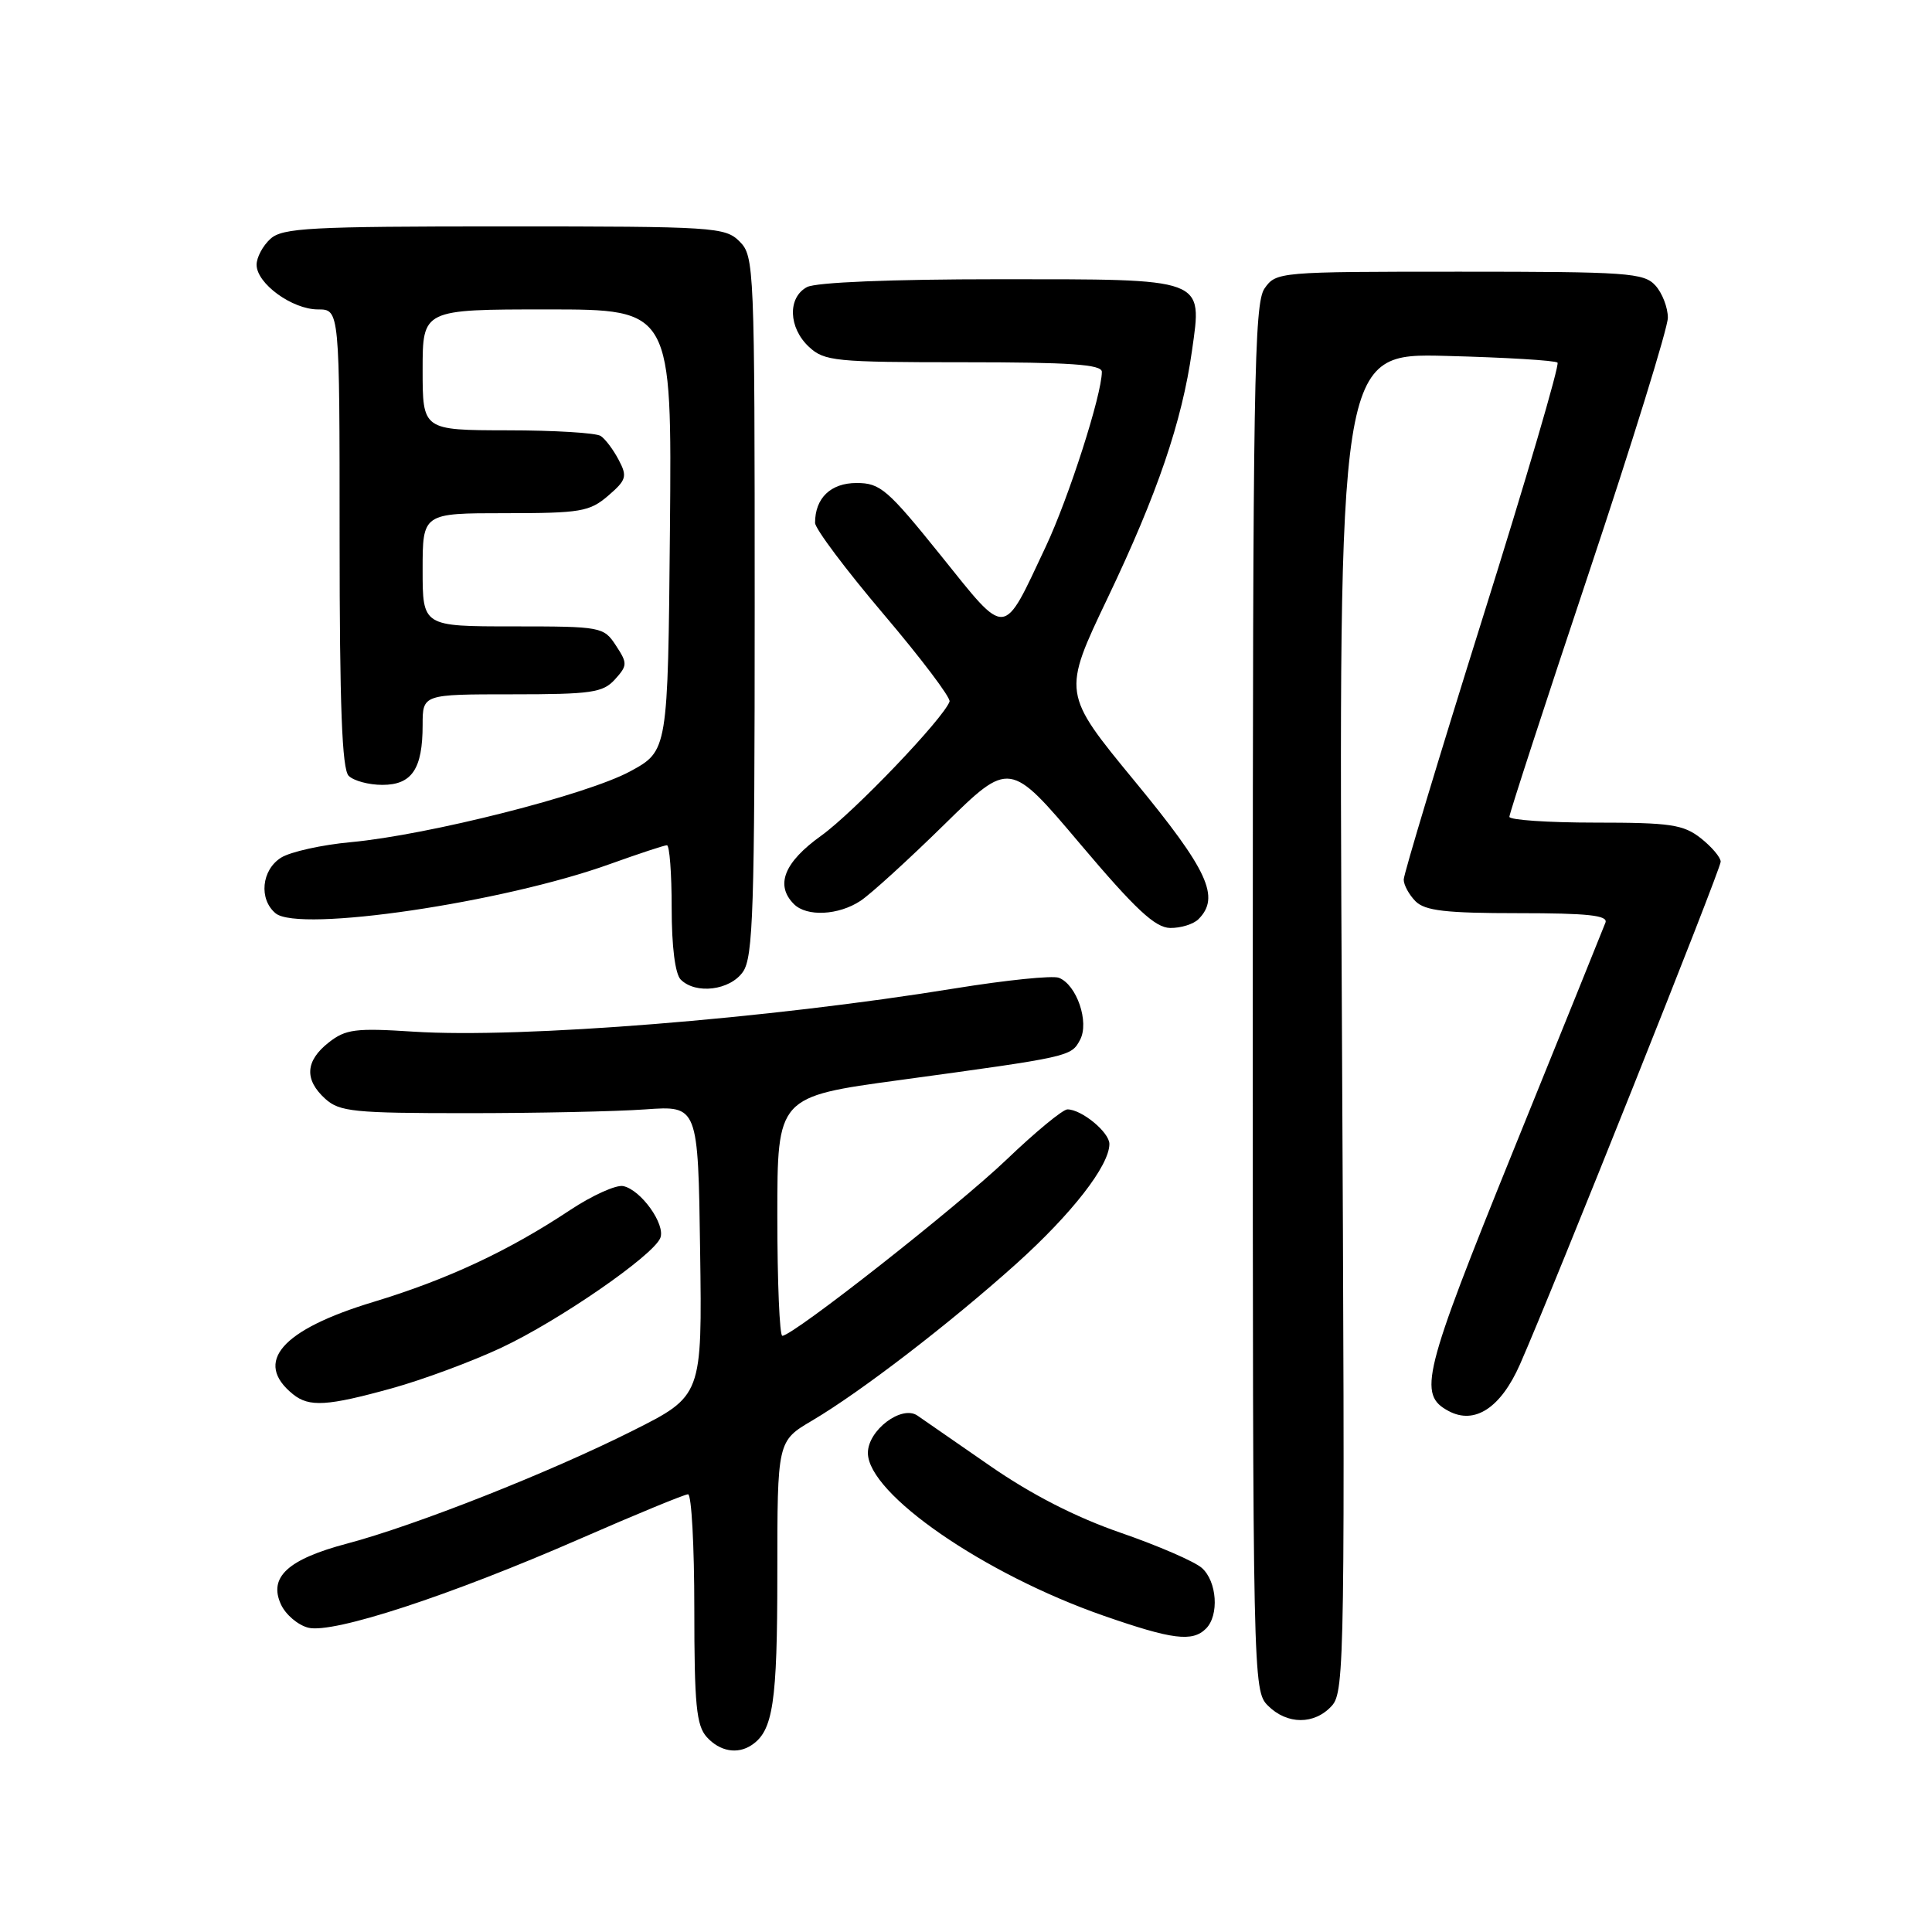 <?xml version="1.0" encoding="UTF-8" standalone="no"?>
<!DOCTYPE svg PUBLIC "-//W3C//DTD SVG 1.1//EN" "http://www.w3.org/Graphics/SVG/1.1/DTD/svg11.dtd" >
<svg xmlns="http://www.w3.org/2000/svg" xmlns:xlink="http://www.w3.org/1999/xlink" version="1.1" viewBox="0 0 256 256">
 <g >
 <path fill="currentColor"
d=" M 99.60 231.23 C 102.44 229.34 103.00 225.63 103.00 208.54 C 103.00 190.95 103.00 190.95 107.62 188.23 C 114.07 184.42 125.81 175.40 134.67 167.45 C 142.04 160.82 147.00 154.44 147.00 151.58 C 147.00 150.03 143.32 147.00 141.44 147.00 C 140.83 147.00 137.21 149.98 133.41 153.62 C 126.87 159.87 105.09 177.00 103.66 177.00 C 103.30 177.00 103.00 169.87 103.00 161.16 C 103.00 145.32 103.00 145.32 119.25 143.11 C 141.80 140.03 141.93 140.01 143.11 137.79 C 144.37 135.44 142.67 130.47 140.30 129.56 C 139.46 129.24 133.32 129.87 126.64 130.95 C 101.77 135.00 69.02 137.62 54.80 136.70 C 47.10 136.20 45.80 136.37 43.55 138.14 C 40.45 140.58 40.30 143.06 43.10 145.60 C 44.99 147.31 46.89 147.50 61.85 147.50 C 71.01 147.50 81.65 147.28 85.50 147.00 C 92.50 146.50 92.50 146.50 92.77 165.73 C 93.04 184.96 93.04 184.96 83.81 189.59 C 72.83 195.11 55.05 202.13 46.00 204.53 C 38.15 206.61 35.57 208.97 37.22 212.58 C 37.84 213.94 39.47 215.33 40.85 215.68 C 44.15 216.50 59.58 211.45 76.92 203.87 C 84.31 200.64 90.72 198.00 91.17 198.00 C 91.63 198.00 92.00 204.83 92.00 213.17 C 92.00 225.88 92.27 228.64 93.65 230.17 C 95.38 232.08 97.72 232.49 99.60 231.23 Z  M 176.48 226.02 C 178.18 224.15 178.24 219.52 177.81 135.42 C 177.35 46.79 177.35 46.79 191.61 47.16 C 199.44 47.36 206.09 47.76 206.38 48.05 C 206.67 48.34 202.21 63.57 196.45 81.91 C 190.70 100.24 186.00 115.83 186.00 116.55 C 186.00 117.27 186.71 118.56 187.57 119.43 C 188.83 120.68 191.57 121.00 201.18 121.00 C 210.40 121.00 213.10 121.29 212.73 122.25 C 212.47 122.94 206.99 136.50 200.55 152.39 C 188.50 182.16 187.85 184.78 191.95 186.97 C 195.41 188.82 198.87 186.55 201.42 180.75 C 205.83 170.73 228.00 115.21 228.00 114.18 C 228.00 113.61 226.81 112.21 225.37 111.07 C 223.05 109.25 221.35 109.00 211.37 109.00 C 205.11 109.00 200.00 108.65 200.00 108.23 C 200.00 107.81 204.72 93.31 210.50 76.00 C 216.28 58.69 221.00 43.44 221.00 42.10 C 221.00 40.76 220.26 38.83 219.35 37.83 C 217.83 36.15 215.66 36.00 193.40 36.00 C 169.44 36.00 169.09 36.03 167.56 38.22 C 166.18 40.19 166.00 50.78 166.00 132.22 C 166.00 222.67 166.03 224.03 168.00 226.00 C 170.55 228.55 174.18 228.56 176.48 226.02 Z  M 159.80 215.80 C 161.57 214.03 161.26 209.54 159.25 207.76 C 158.29 206.91 153.45 204.81 148.50 203.10 C 142.54 201.04 136.70 198.05 131.21 194.25 C 126.65 191.09 122.31 188.08 121.56 187.57 C 119.47 186.14 115.00 189.51 115.00 192.52 C 115.00 197.95 130.42 208.59 146.26 214.10 C 155.34 217.26 158.00 217.60 159.80 215.80 Z  M 51.95 183.95 C 56.03 182.82 62.55 180.40 66.43 178.58 C 74.04 175.01 86.50 166.41 87.49 164.05 C 88.23 162.26 84.91 157.62 82.56 157.16 C 81.62 156.98 78.47 158.40 75.57 160.32 C 67.38 165.76 59.28 169.54 49.49 172.51 C 37.28 176.20 33.55 180.49 38.83 184.75 C 40.97 186.47 43.36 186.33 51.95 183.95 Z  M 98.44 128.78 C 99.80 126.84 100.00 120.54 100.00 80.28 C 100.00 35.33 99.94 33.94 98.00 32.00 C 96.09 30.09 94.67 30.00 66.83 30.00 C 41.09 30.00 37.44 30.19 35.83 31.65 C 34.82 32.57 34.00 34.11 34.00 35.08 C 34.00 37.57 38.72 41.00 42.13 41.00 C 45.00 41.00 45.00 41.00 45.00 71.30 C 45.00 93.53 45.32 101.92 46.20 102.80 C 46.86 103.46 48.87 104.00 50.66 104.00 C 54.58 104.00 56.00 101.89 56.00 96.07 C 56.00 92.00 56.00 92.00 67.85 92.00 C 78.37 92.00 79.89 91.78 81.48 90.03 C 83.15 88.18 83.16 87.89 81.61 85.53 C 79.99 83.06 79.68 83.00 67.98 83.00 C 56.00 83.00 56.00 83.00 56.00 75.50 C 56.00 68.00 56.00 68.00 66.94 68.00 C 76.94 68.00 78.12 67.80 80.58 65.69 C 83.01 63.60 83.14 63.13 81.98 60.94 C 81.28 59.60 80.21 58.17 79.60 57.77 C 79.00 57.36 73.44 57.02 67.25 57.02 C 56.00 57.00 56.00 57.00 56.00 49.00 C 56.00 41.00 56.00 41.00 72.52 41.00 C 89.03 41.00 89.03 41.00 88.77 70.25 C 88.50 99.49 88.50 99.49 83.50 102.21 C 77.76 105.32 56.81 110.63 46.50 111.59 C 42.65 111.94 38.49 112.87 37.25 113.64 C 34.65 115.27 34.27 119.15 36.52 121.02 C 39.62 123.59 66.67 119.60 80.85 114.48 C 84.64 113.12 88.03 112.00 88.37 112.00 C 88.72 112.00 89.00 115.73 89.00 120.30 C 89.00 125.42 89.46 129.06 90.20 129.80 C 92.19 131.79 96.73 131.23 98.44 128.78 Z  M 158.80 121.80 C 161.72 118.88 160.08 115.32 150.37 103.53 C 140.75 91.84 140.75 91.84 146.80 79.17 C 153.36 65.42 156.62 55.87 157.94 46.50 C 159.31 36.75 159.98 37.00 132.28 37.00 C 118.05 37.00 108.11 37.41 106.93 38.04 C 104.34 39.42 104.47 43.43 107.19 45.96 C 109.23 47.86 110.64 48.00 127.69 48.00 C 141.83 48.00 146.00 48.29 146.00 49.27 C 146.00 52.30 141.62 65.94 138.57 72.43 C 132.80 84.68 133.52 84.62 124.66 73.60 C 117.60 64.83 116.64 64.00 113.50 64.00 C 110.08 64.00 108.00 65.99 108.00 69.28 C 108.00 70.05 112.08 75.49 117.07 81.37 C 122.06 87.25 126.00 92.46 125.82 92.96 C 125.01 95.22 113.16 107.61 108.82 110.73 C 103.89 114.26 102.69 117.29 105.20 119.80 C 106.90 121.50 111.12 121.29 114.03 119.36 C 115.39 118.46 120.39 113.90 125.14 109.24 C 133.78 100.76 133.78 100.76 143.14 111.84 C 150.46 120.50 153.06 122.92 155.05 122.96 C 156.45 122.98 158.14 122.46 158.80 121.80 Z "/>
</g>
</svg>